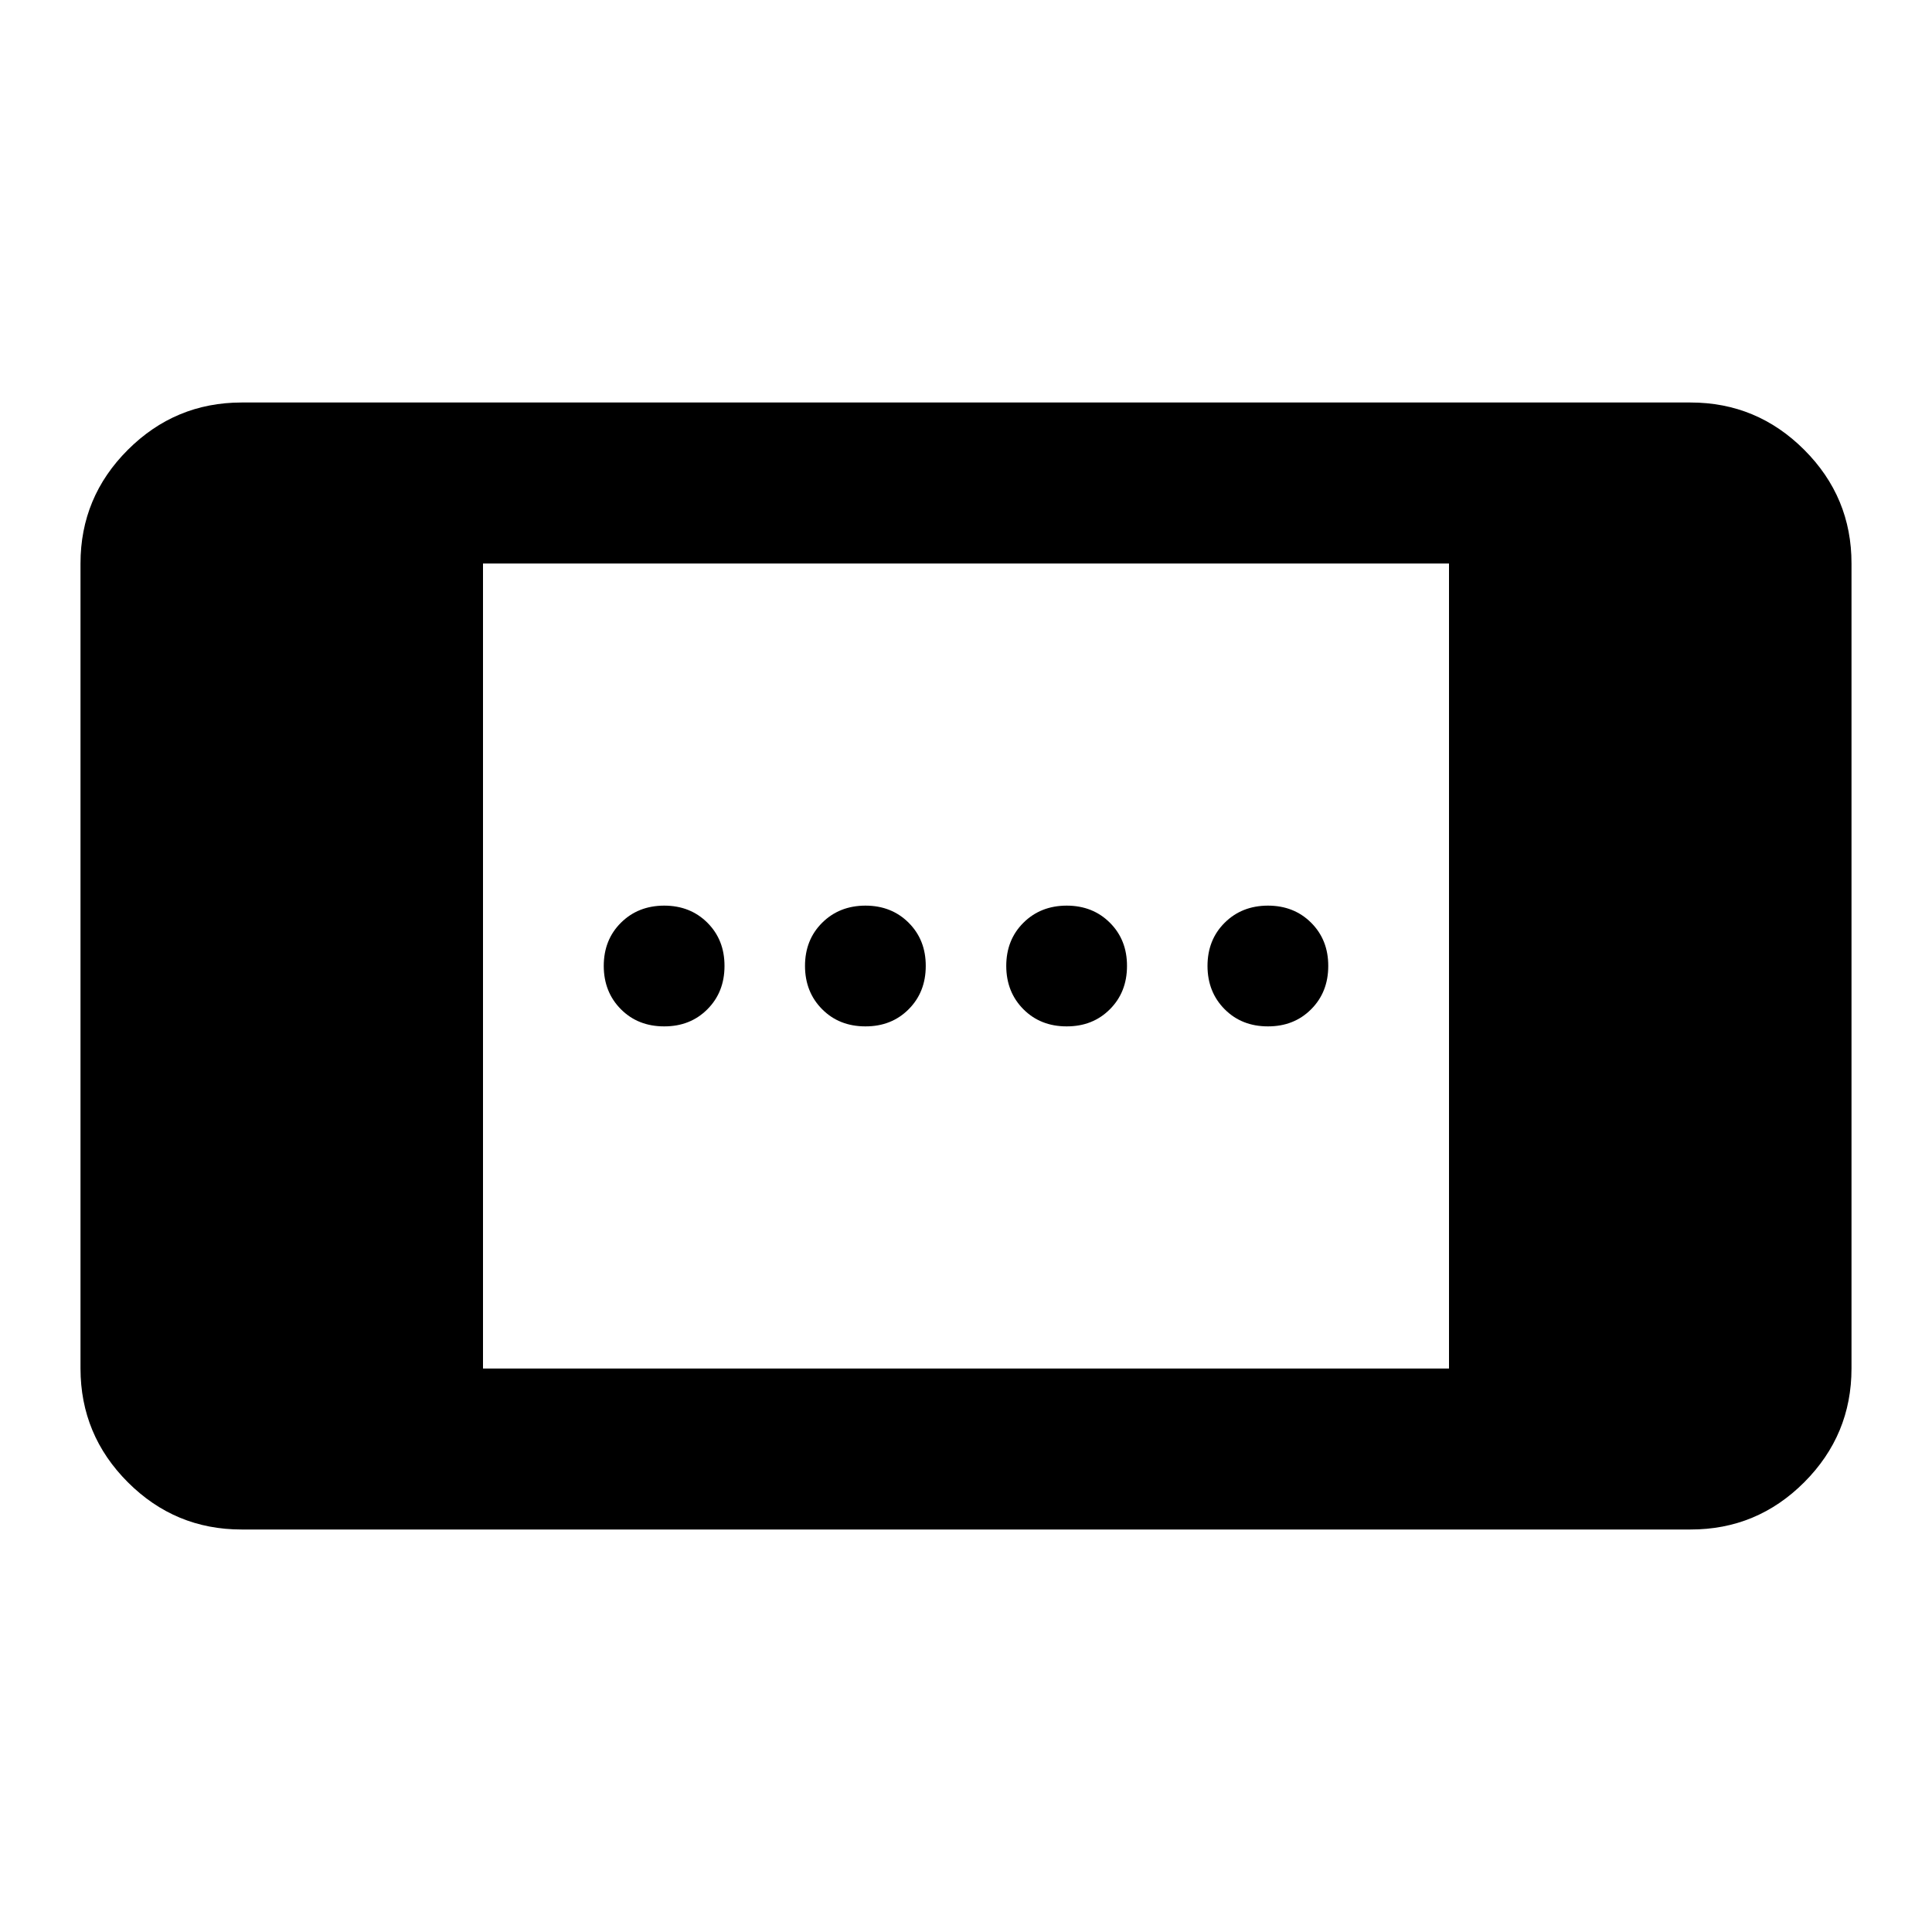 <svg xmlns="http://www.w3.org/2000/svg" width="1em" height="1em" viewBox="0 0 24 24"><path fill="currentColor" d="M3 19q-.825 0-1.412-.587T1 17V7q0-.825.588-1.412T3 5h18q.825 0 1.413.588T23 7v10q0 .825-.587 1.413T21 19zm3-2h12V7H6zm7.25-4.25q-.325 0-.537-.213T12.5 12q0-.325.213-.537t.537-.213q.325 0 .538.213T14 12q0 .325-.213.538t-.537.212m-5 0q-.325 0-.537-.213T7.5 12q0-.325.213-.537t.537-.213q.325 0 .538.213T9 12q0 .325-.213.538t-.537.212m7.5 0q-.325 0-.537-.213T15 12q0-.325.213-.537t.537-.213q.325 0 .538.213T16.5 12q0 .325-.213.538t-.537.212m-5 0q-.325 0-.537-.213T10 12q0-.325.213-.537t.537-.213q.325 0 .538.213T11.5 12q0 .325-.213.538t-.537.212"/></svg>